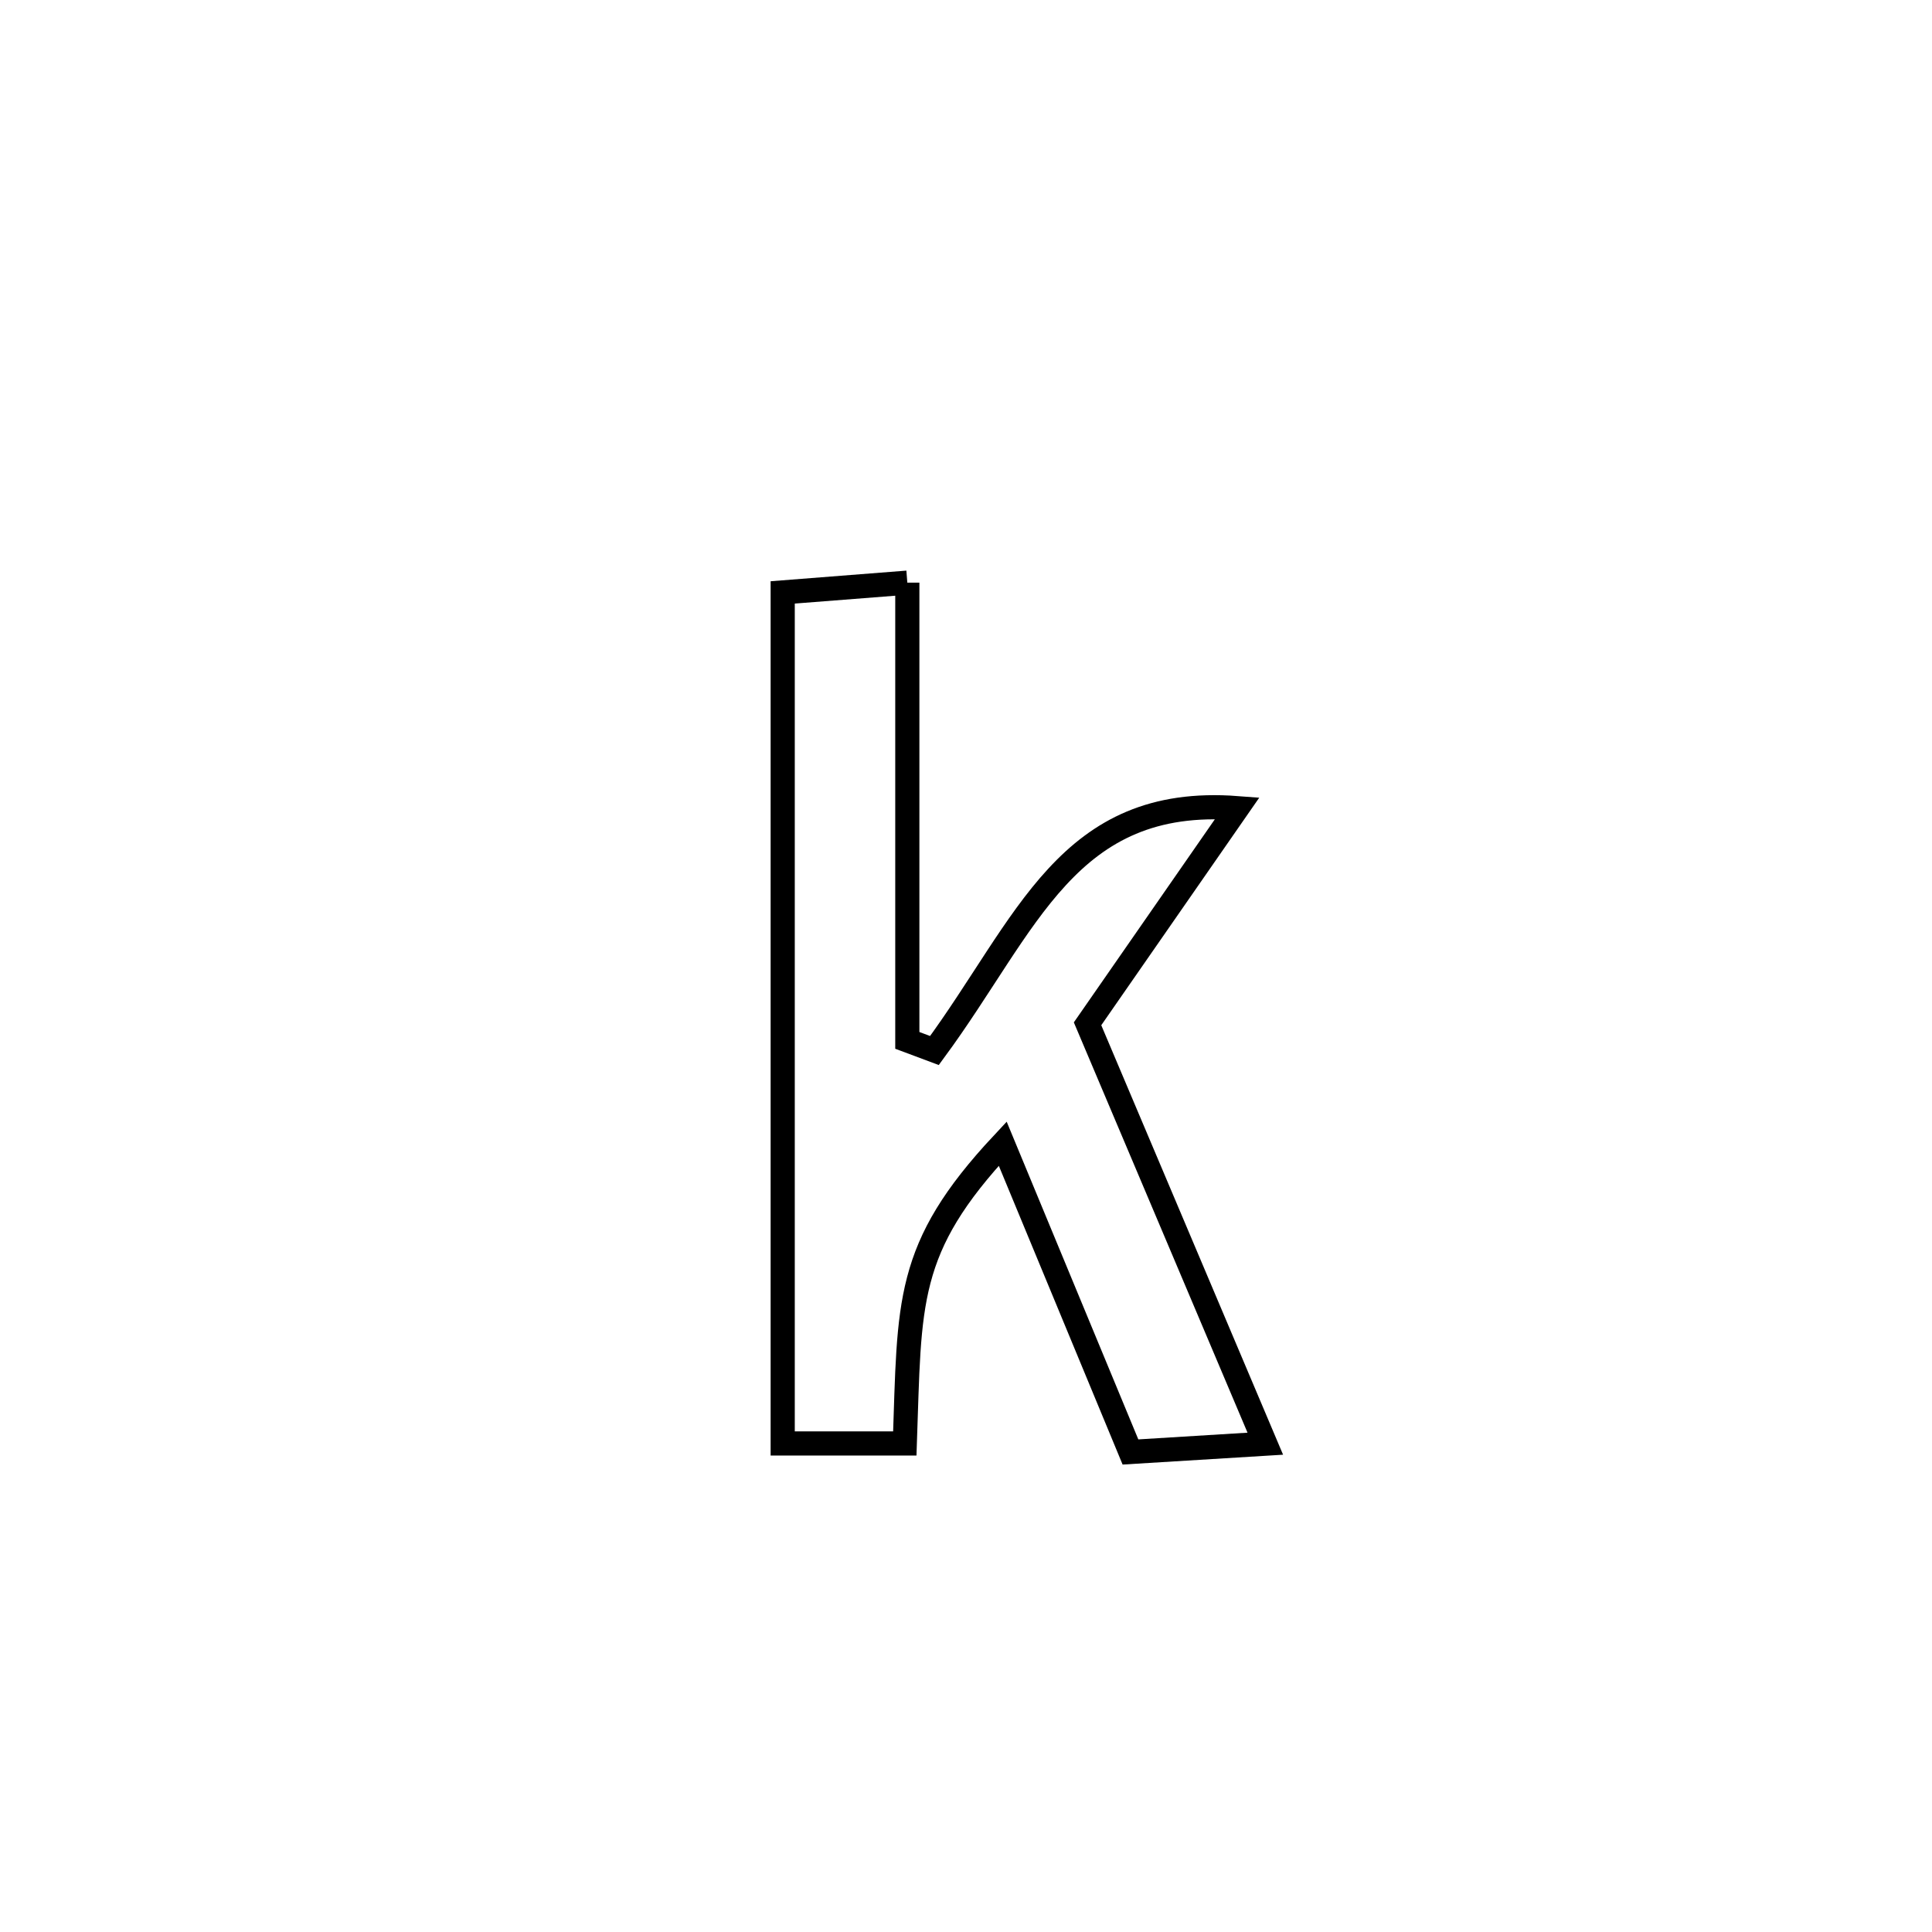 <svg xmlns="http://www.w3.org/2000/svg" viewBox="0.0 0.0 24.0 24.0" height="200px" width="200px"><path fill="none" stroke="black" stroke-width=".3" stroke-opacity="1.0"  filling="0" d="M11.271 7.238 L11.271 7.238 C11.271 9.133 11.271 11.028 11.271 12.924 L11.271 12.924 C11.383 12.966 11.496 13.008 11.608 13.05 L11.608 13.05 C12.766 11.476 13.258 9.878 15.37 10.039 L15.37 10.039 C14.75 10.932 14.13 11.825 13.51 12.718 L13.51 12.718 C14.246 14.456 14.982 16.195 15.718 17.934 L15.718 17.934 C15.159 17.968 14.601 18.003 14.043 18.037 L14.043 18.037 C13.514 16.761 12.985 15.484 12.456 14.207 L12.456 14.207 C11.236 15.512 11.302 16.178 11.24 17.931 L11.24 17.931 C10.735 17.931 10.229 17.931 9.723 17.931 L9.723 17.931 C9.723 16.169 9.723 14.407 9.723 12.645 C9.723 10.883 9.723 9.121 9.723 7.359 L9.723 7.359 C10.239 7.318 10.755 7.278 11.271 7.238 L11.271 7.238"></path></svg>